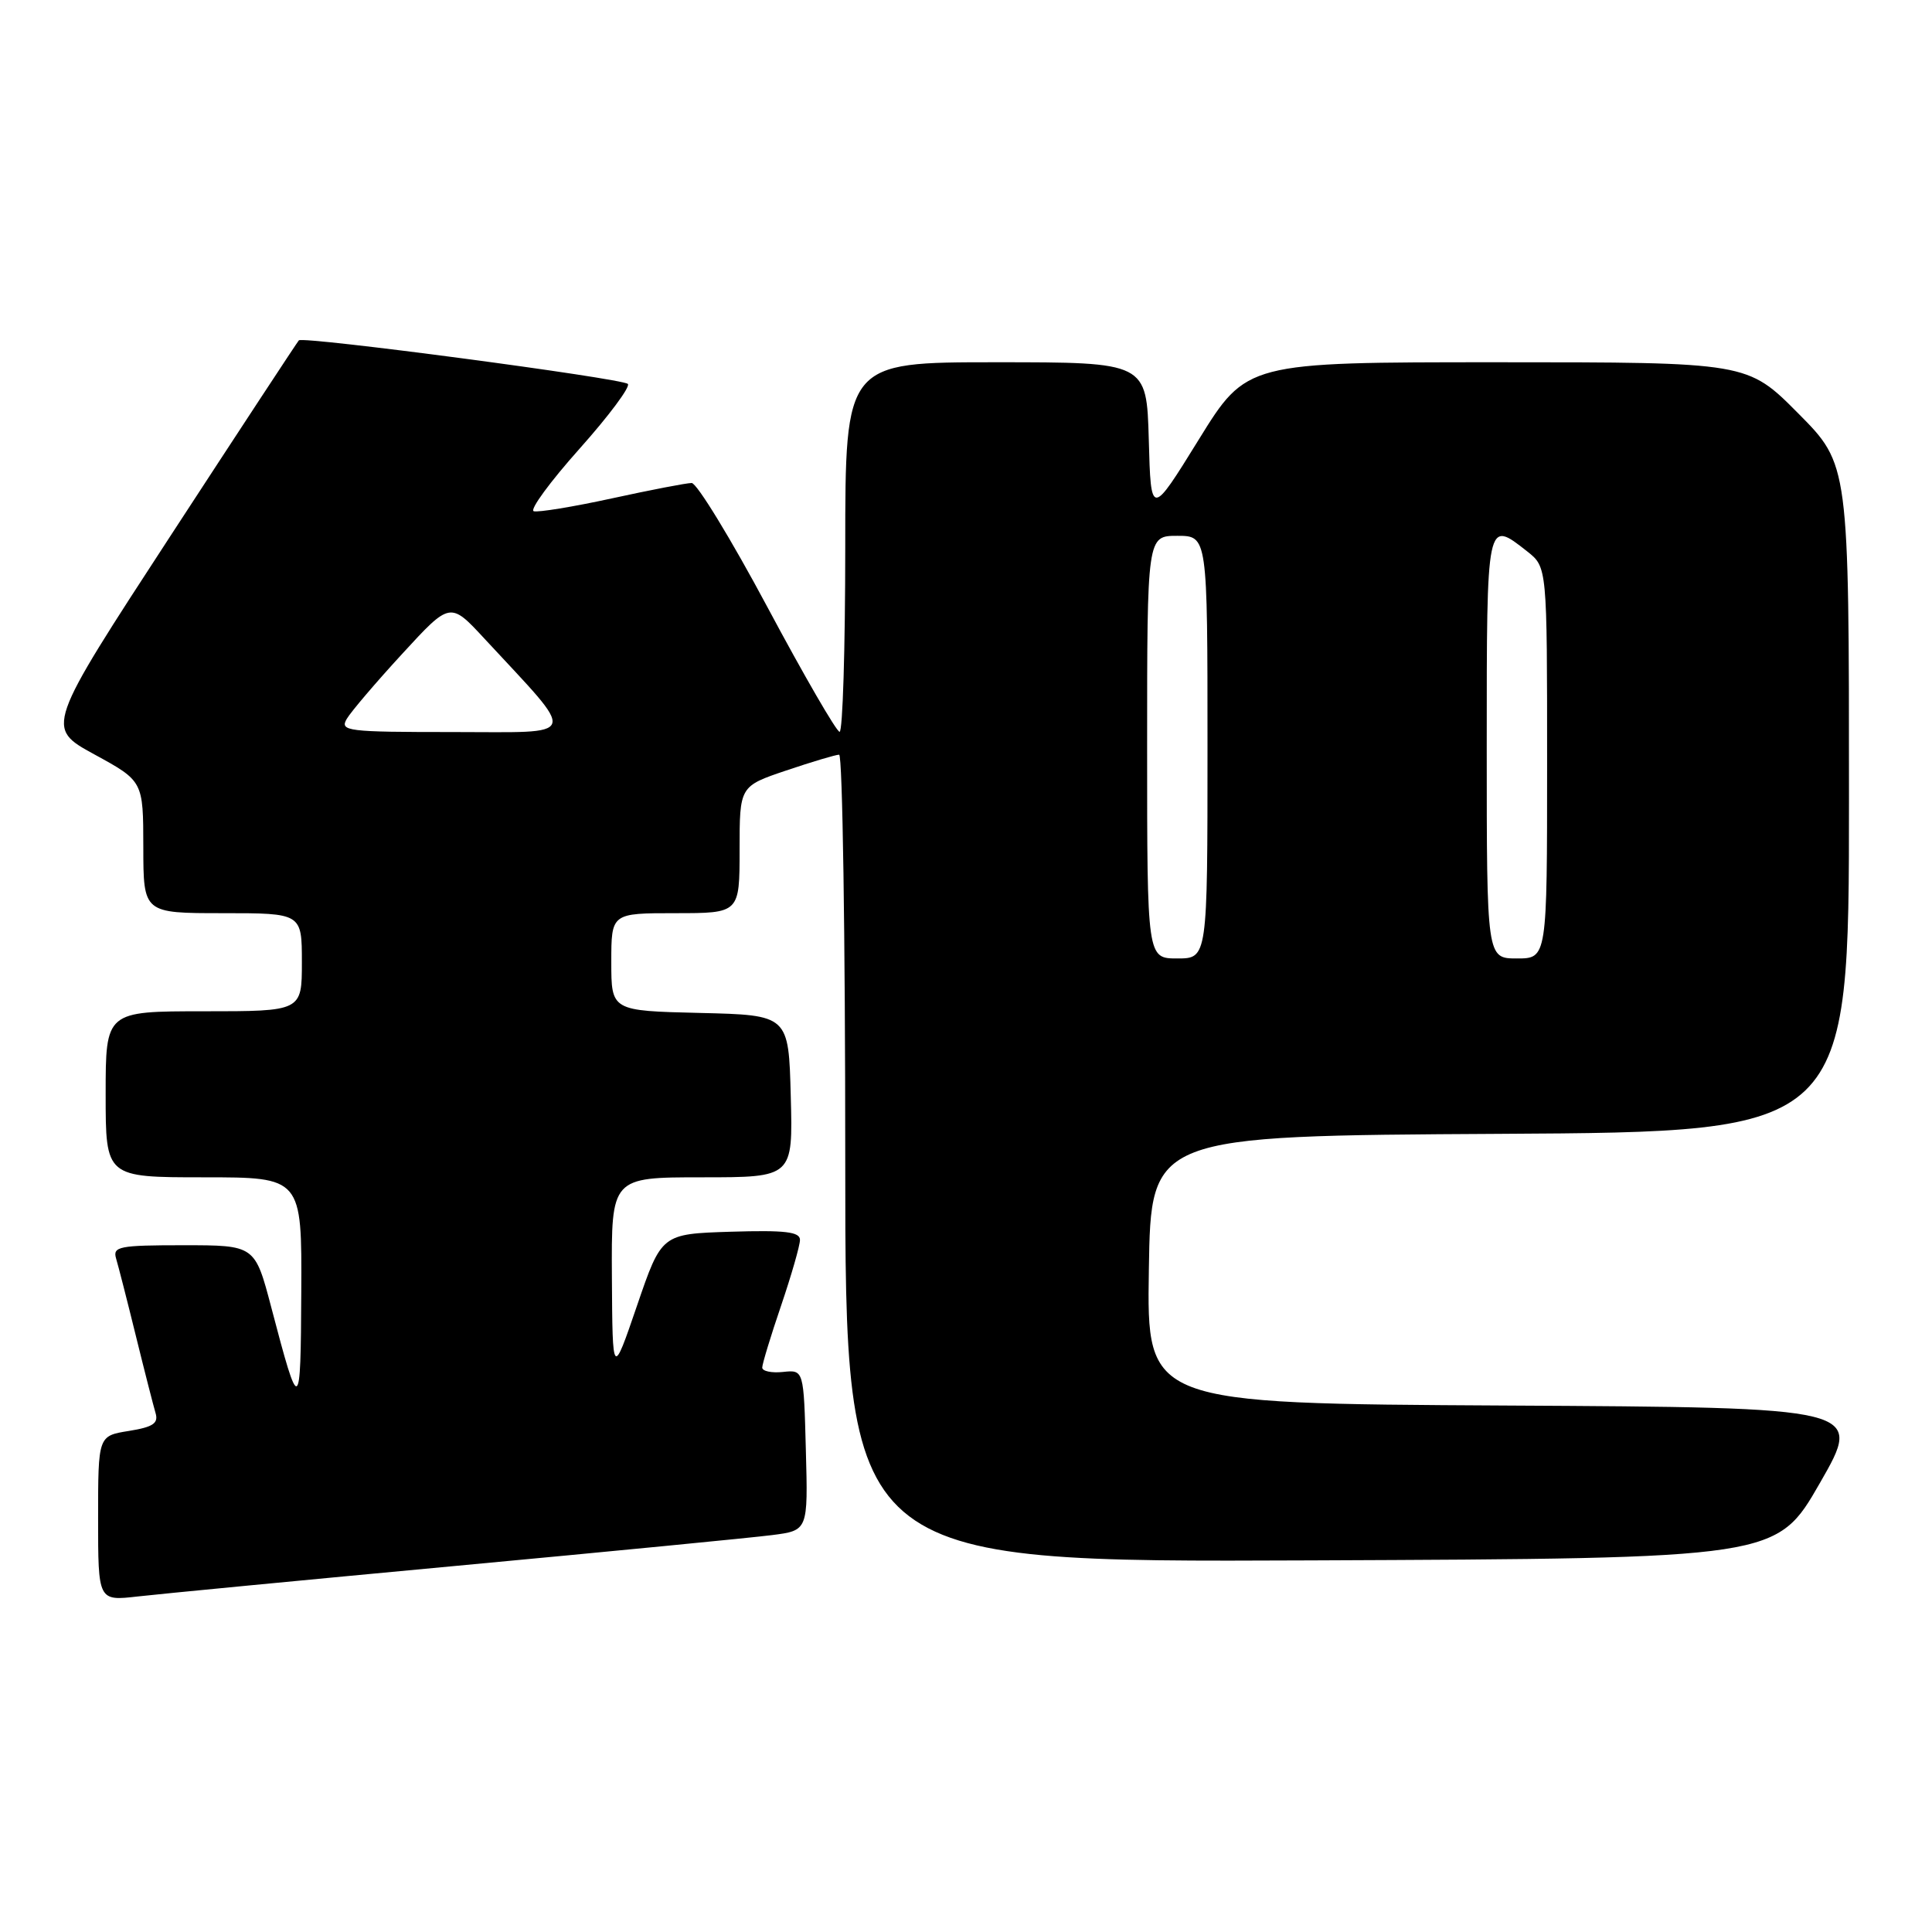 <?xml version="1.0" encoding="UTF-8" standalone="no"?>
<!DOCTYPE svg PUBLIC "-//W3C//DTD SVG 1.1//EN" "http://www.w3.org/Graphics/SVG/1.1/DTD/svg11.dtd" >
<svg xmlns="http://www.w3.org/2000/svg" xmlns:xlink="http://www.w3.org/1999/xlink" version="1.1" viewBox="0 0 256 256">
 <g >
 <path fill="currentColor"
d=" M 60.50 207.48 C 80.85 205.58 99.65 203.75 102.28 203.41 C 107.07 202.80 107.07 202.80 106.78 192.15 C 106.50 181.50 106.50 181.50 103.75 181.79 C 102.24 181.95 101.00 181.69 101.00 181.21 C 101.00 180.74 102.12 177.04 103.50 173.00 C 104.87 168.96 106.00 165.04 106.00 164.29 C 106.00 163.22 104.04 162.99 96.83 163.21 C 87.66 163.50 87.66 163.50 84.41 173.00 C 81.16 182.50 81.16 182.50 81.08 169.25 C 81.00 156.00 81.00 156.00 93.03 156.00 C 105.07 156.00 105.07 156.00 104.78 145.25 C 104.50 134.50 104.50 134.50 92.75 134.22 C 81.00 133.94 81.00 133.94 81.00 127.47 C 81.00 121.00 81.00 121.00 89.50 121.00 C 98.00 121.00 98.00 121.00 98.00 112.59 C 98.00 104.18 98.00 104.18 104.19 102.09 C 107.60 100.94 110.75 100.00 111.19 100.00 C 111.64 100.00 112.00 124.08 112.00 153.51 C 112.00 207.02 112.00 207.02 173.70 206.76 C 235.41 206.50 235.41 206.50 241.15 196.50 C 246.89 186.50 246.89 186.50 199.42 186.24 C 151.95 185.98 151.95 185.98 152.23 168.24 C 152.50 150.50 152.50 150.50 198.75 150.24 C 245.00 149.98 245.00 149.98 245.00 105.77 C 245.00 61.55 245.00 61.55 238.28 54.78 C 231.55 48.00 231.55 48.00 198.37 48.00 C 165.18 48.00 165.18 48.00 158.84 58.25 C 152.50 68.50 152.50 68.50 152.22 58.25 C 151.93 48.00 151.93 48.00 131.97 48.00 C 112.00 48.00 112.00 48.00 112.00 72.50 C 112.00 85.97 111.66 96.99 111.25 96.97 C 110.84 96.95 106.54 89.53 101.70 80.47 C 96.86 71.41 92.33 64.00 91.65 64.00 C 90.97 64.00 86.20 64.92 81.07 66.04 C 75.93 67.16 71.27 67.92 70.72 67.74 C 70.16 67.55 72.90 63.82 76.80 59.45 C 80.70 55.08 83.57 51.22 83.19 50.87 C 82.36 50.12 40.13 44.52 39.60 45.10 C 39.39 45.32 31.75 56.96 22.62 70.96 C 6.02 96.42 6.02 96.42 12.50 99.96 C 18.98 103.50 18.98 103.50 18.99 112.25 C 19.00 121.00 19.00 121.00 29.50 121.00 C 40.00 121.00 40.00 121.00 40.00 127.50 C 40.00 134.00 40.00 134.00 27.00 134.00 C 14.00 134.00 14.00 134.00 14.00 145.00 C 14.00 156.00 14.00 156.00 27.00 156.00 C 40.00 156.00 40.00 156.00 39.92 171.25 C 39.84 187.45 39.70 187.52 35.95 173.25 C 33.78 165.00 33.78 165.00 24.32 165.00 C 15.78 165.00 14.92 165.17 15.38 166.75 C 15.67 167.71 16.85 172.32 18.00 177.00 C 19.15 181.68 20.33 186.28 20.61 187.23 C 21.02 188.60 20.29 189.09 17.06 189.61 C 13.00 190.26 13.00 190.26 13.00 201.20 C 13.00 212.14 13.00 212.14 18.25 211.54 C 21.14 211.21 40.15 209.38 60.50 207.48 Z  M 152.00 99.00 C 152.00 71.00 152.00 71.00 156.00 71.00 C 160.00 71.00 160.00 71.00 160.00 99.00 C 160.00 127.00 160.00 127.00 156.00 127.00 C 152.00 127.00 152.00 127.00 152.00 99.00 Z  M 197.00 99.00 C 197.00 68.60 196.96 68.82 202.37 73.07 C 205.00 75.15 205.00 75.15 205.00 101.07 C 205.00 127.00 205.00 127.00 201.00 127.00 C 197.00 127.00 197.00 127.00 197.00 99.00 Z  M 45.95 95.25 C 46.52 94.29 49.83 90.40 53.32 86.61 C 59.65 79.72 59.65 79.72 64.18 84.61 C 76.67 98.10 77.04 97.00 60.07 97.00 C 45.93 97.00 45.00 96.88 45.95 95.25 Z "/>
</g>
</svg>